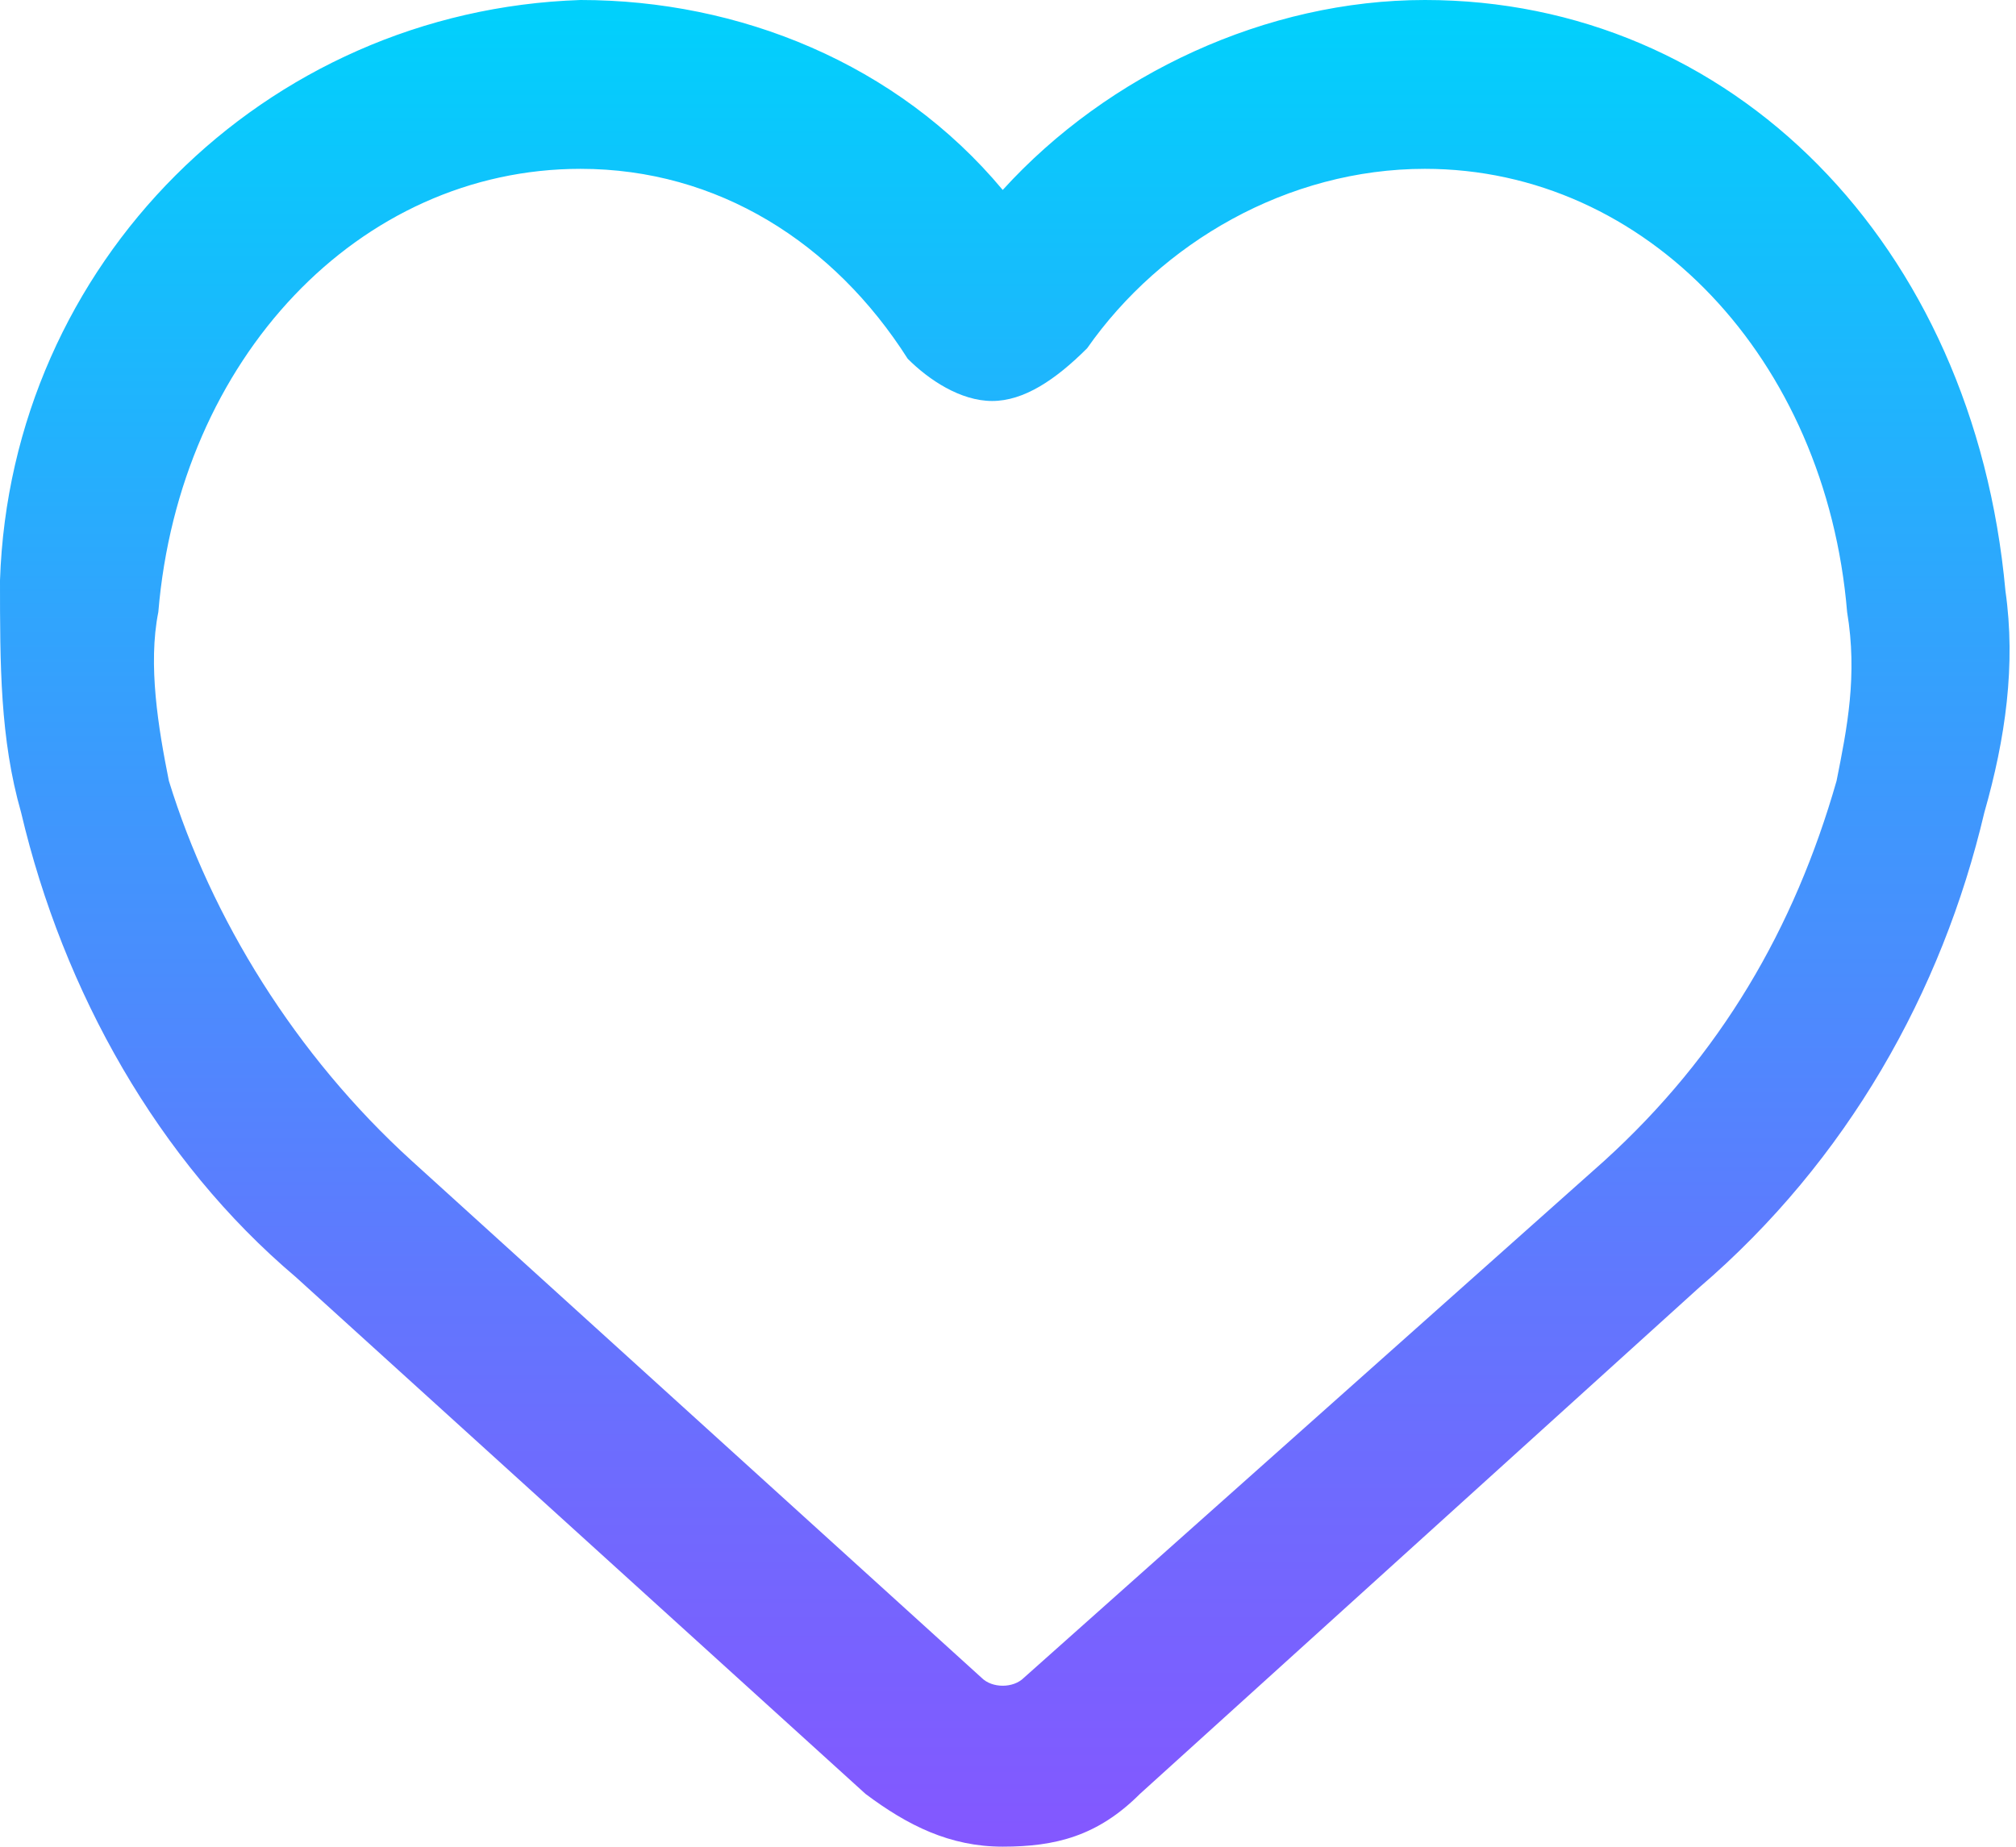 <?xml version="1.0" encoding="utf-8"?>
<!-- Generator: Adobe Illustrator 23.0.1, SVG Export Plug-In . SVG Version: 6.00 Build 0)  -->
<svg version="1.1" id="Capa_1" xmlns="http://www.w3.org/2000/svg" xmlns:xlink="http://www.w3.org/1999/xlink" x="0px" y="0px"
	 viewBox="0 0 19.1 17.5" style="enable-background:new 0 0 19.1 17.5;" xml:space="preserve">
<style type="text/css">
	.st0{fill:url(#SVGID_1_);}
</style>
<title>corazon</title>
<g id="Capa_4">
	
		<linearGradient id="SVGID_1_" gradientUnits="userSpaceOnUse" x1="9.572" y1="-1418.796" x2="9.572" y2="-1401.266" gradientTransform="matrix(1 0 0 -1 0 -1401.266)">
		<stop  offset="0" style="stop-color:#8457FF"/>
		<stop  offset="0.22" style="stop-color:#6C6DFE"/>
		<stop  offset="0.67" style="stop-color:#30A5FD"/>
		<stop  offset="1" style="stop-color:#00D1FC"/>
	</linearGradient>
	<path class="st0" d="M9.5,17.5c-0.5,0-0.9-0.2-1.3-0.5l-5.4-4.9C1.5,11,0.6,9.4,0.2,7.7C0,7,0,6.3,0,5.5c0.1-3,2.5-5.4,5.5-5.5
		c1.5,0,3,0.6,4,1.8c1-1.1,2.5-1.8,4-1.8c2.9,0,5.2,2.3,5.5,5.6c0.1,0.7,0,1.4-0.2,2.1c-0.4,1.7-1.3,3.3-2.7,4.5L10.8,17
		C10.4,17.4,10,17.5,9.5,17.5z M5.5,1.6c-2.1,0-3.8,1.8-4,4.2c-0.1,0.5,0,1.1,0.1,1.6C2,8.7,2.8,10,3.9,11l5.4,4.9
		c0.1,0.1,0.3,0.1,0.4,0l5.5-4.9c1.1-1,1.8-2.2,2.2-3.6c0.1-0.5,0.2-1,0.1-1.6l0,0c-0.2-2.4-1.9-4.2-4-4.2c-1.3,0-2.5,0.7-3.2,1.7
		C10,3.6,9.7,3.8,9.4,3.8c-0.3,0-0.6-0.2-0.8-0.4C7.9,2.3,6.8,1.6,5.5,1.6L5.5,1.6z"/>
</g>
</svg>

